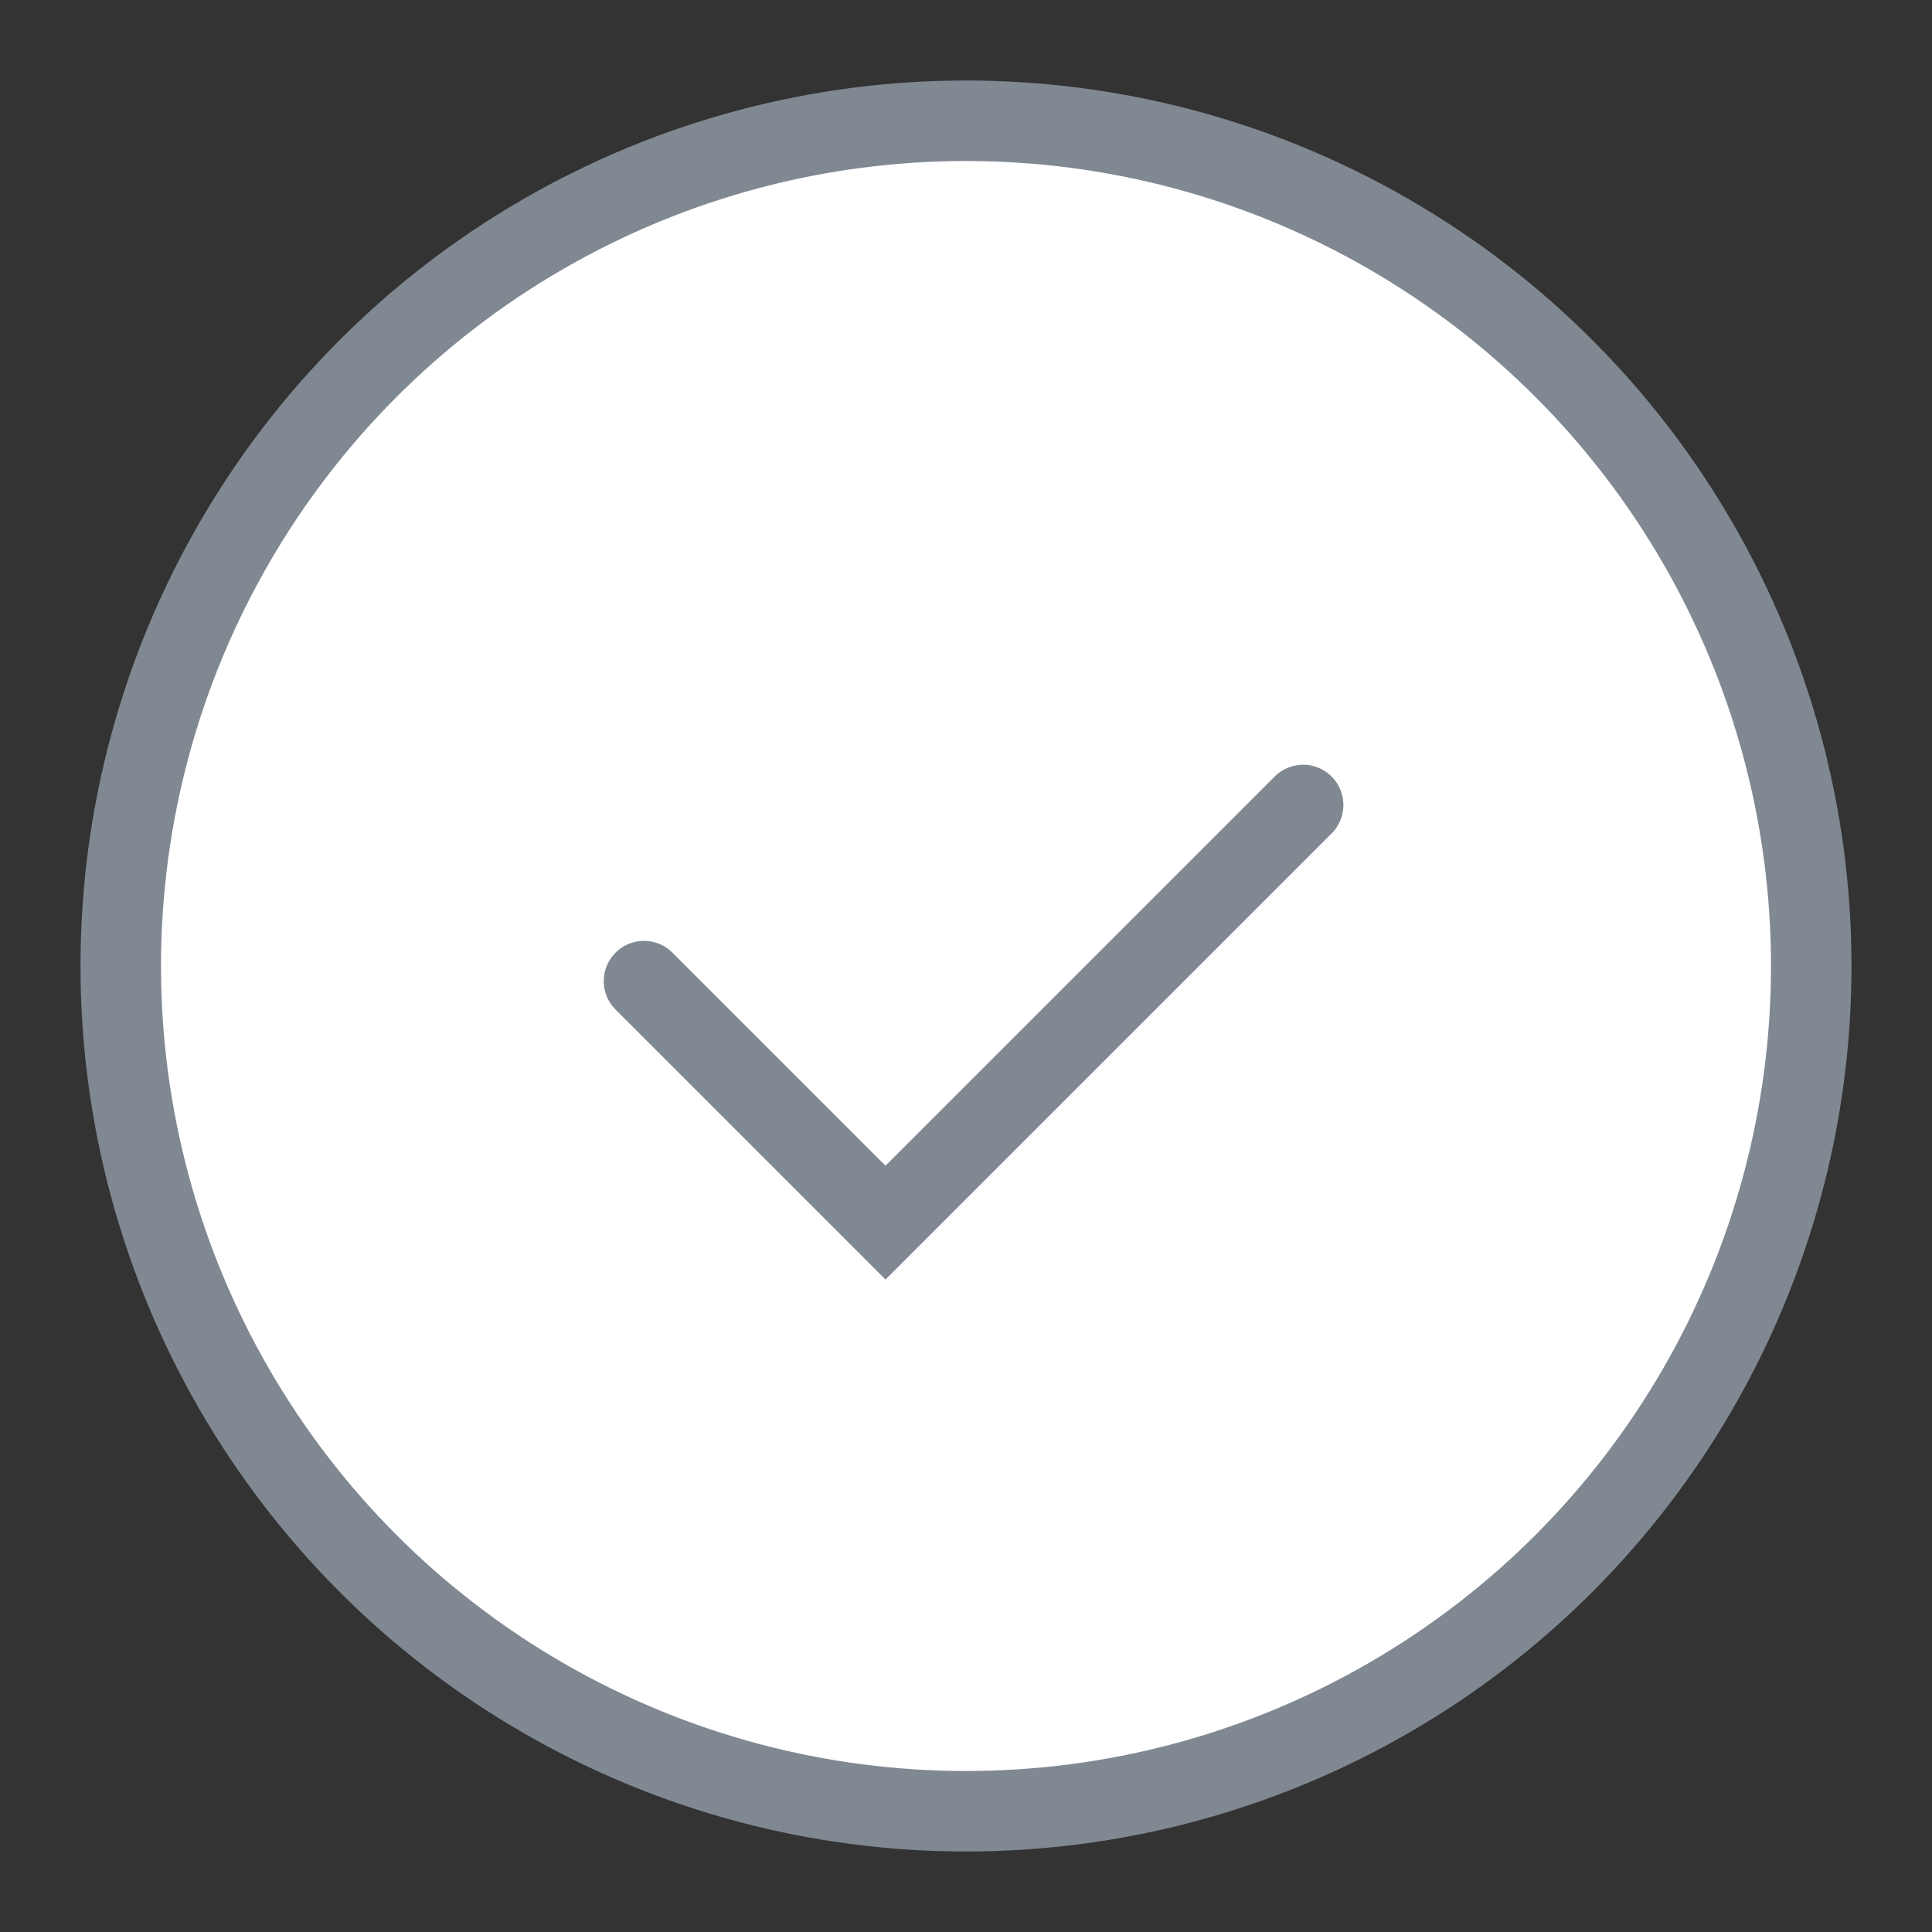 <svg width="24" height="24" viewBox="0 0 24 24" fill="none" xmlns="http://www.w3.org/2000/svg">
<rect x="0" y="0" width="24" height="24" fill="#333333" stroke="none"/>
<circle cx="12" cy="12" r="10.5" fill="white" stroke="#808892"/>
<path d="M8 12.188L11 15.188L16.188 10" stroke="#808892" stroke-linecap="round"/>
</svg>
